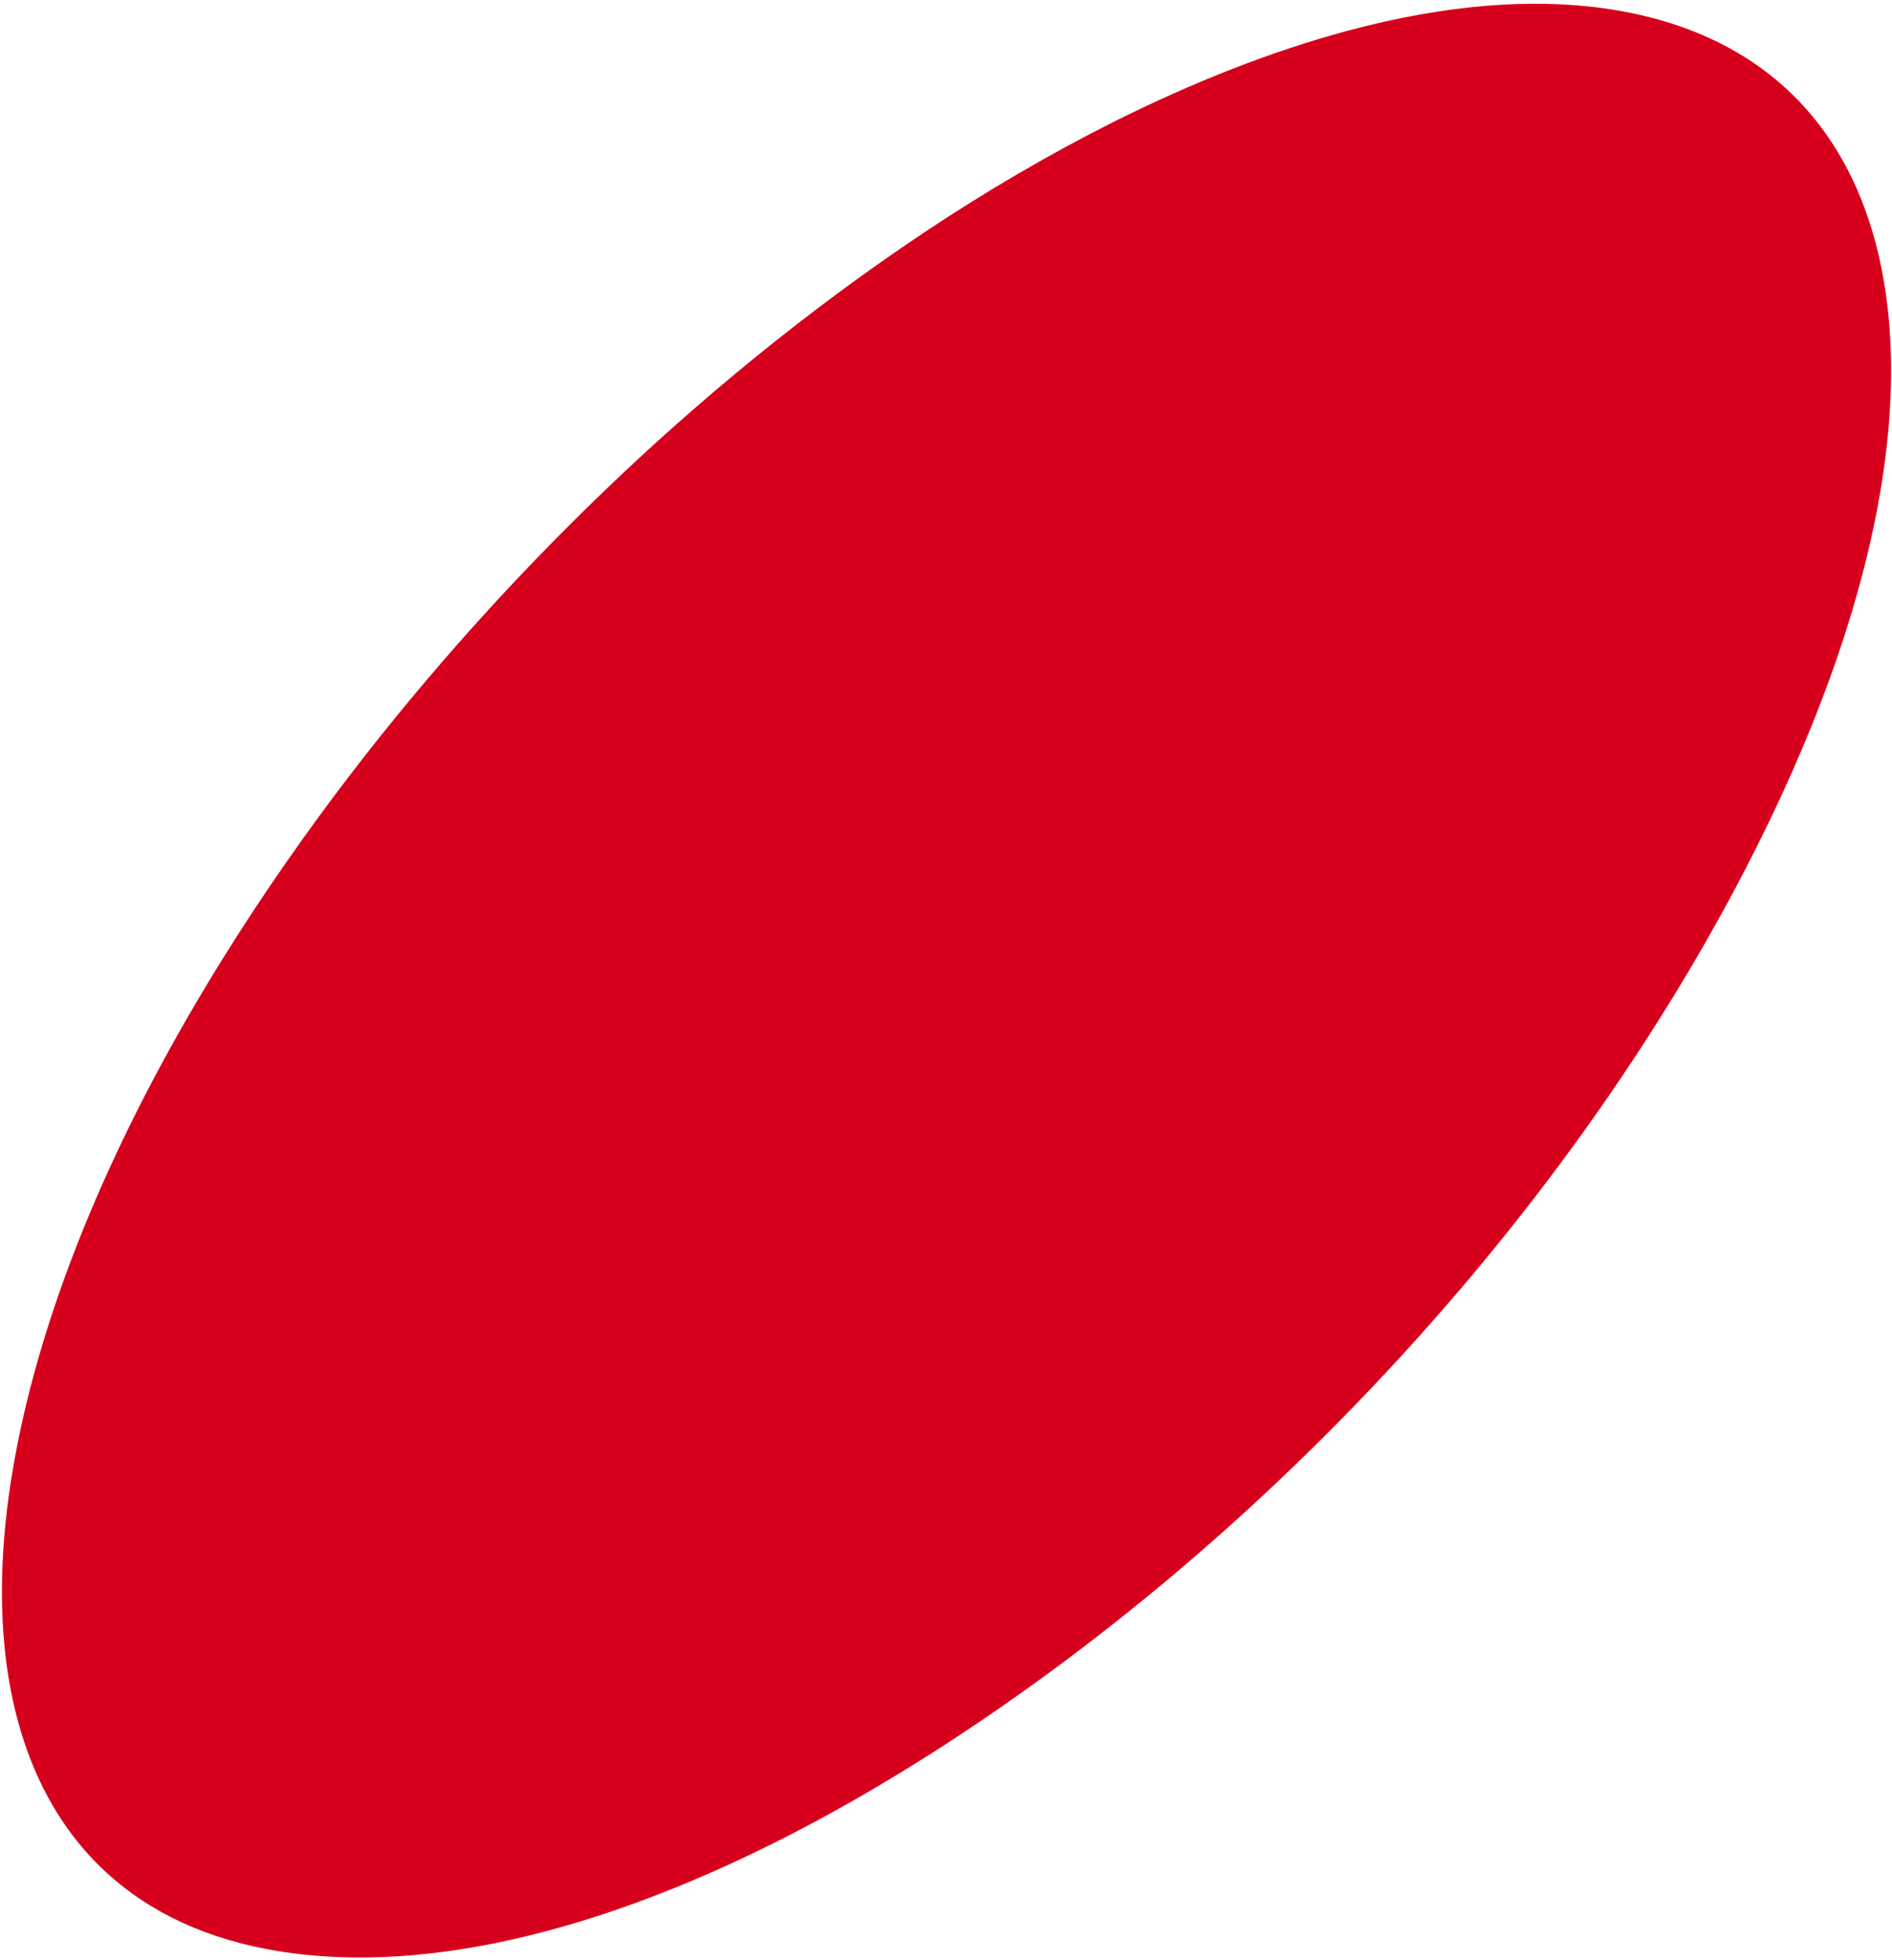 <svg width="305" height="316" viewBox="0 0 305 316" fill="none" xmlns="http://www.w3.org/2000/svg">
  <path d="M121.53 57.783C130.568 50.433 139.664 43.7 148.721 37.649C158.804 30.908 169.266 24.789 179.717 19.549C191.943 13.444 204.675 8.339 217.179 4.975C232.597 0.824 248.359 -0.799 262.503 2.006C281.152 5.686 295.083 16.619 301.325 35.687C309.484 60.654 303.787 97.036 281.084 140.653C254.768 191.209 211.682 240.361 161.027 275.438C115.17 307.184 73.509 320.03 42.994 314.218C19.848 309.81 7.424 295.172 2.67 276.632C-0.992 262.449 -0.151 245.91 3.57 229.218C6.558 215.787 11.444 201.918 17.656 188.34C22.897 176.851 29.23 165.218 36.447 153.689C42.834 143.479 49.604 133.843 56.473 124.877C62.873 116.528 69.643 108.409 76.531 100.741C83.241 93.277 90.353 85.923 97.665 78.905C105.078 71.774 113.084 64.673 121.53 57.783Z" fill="#D6001C"/>
  </svg>
  